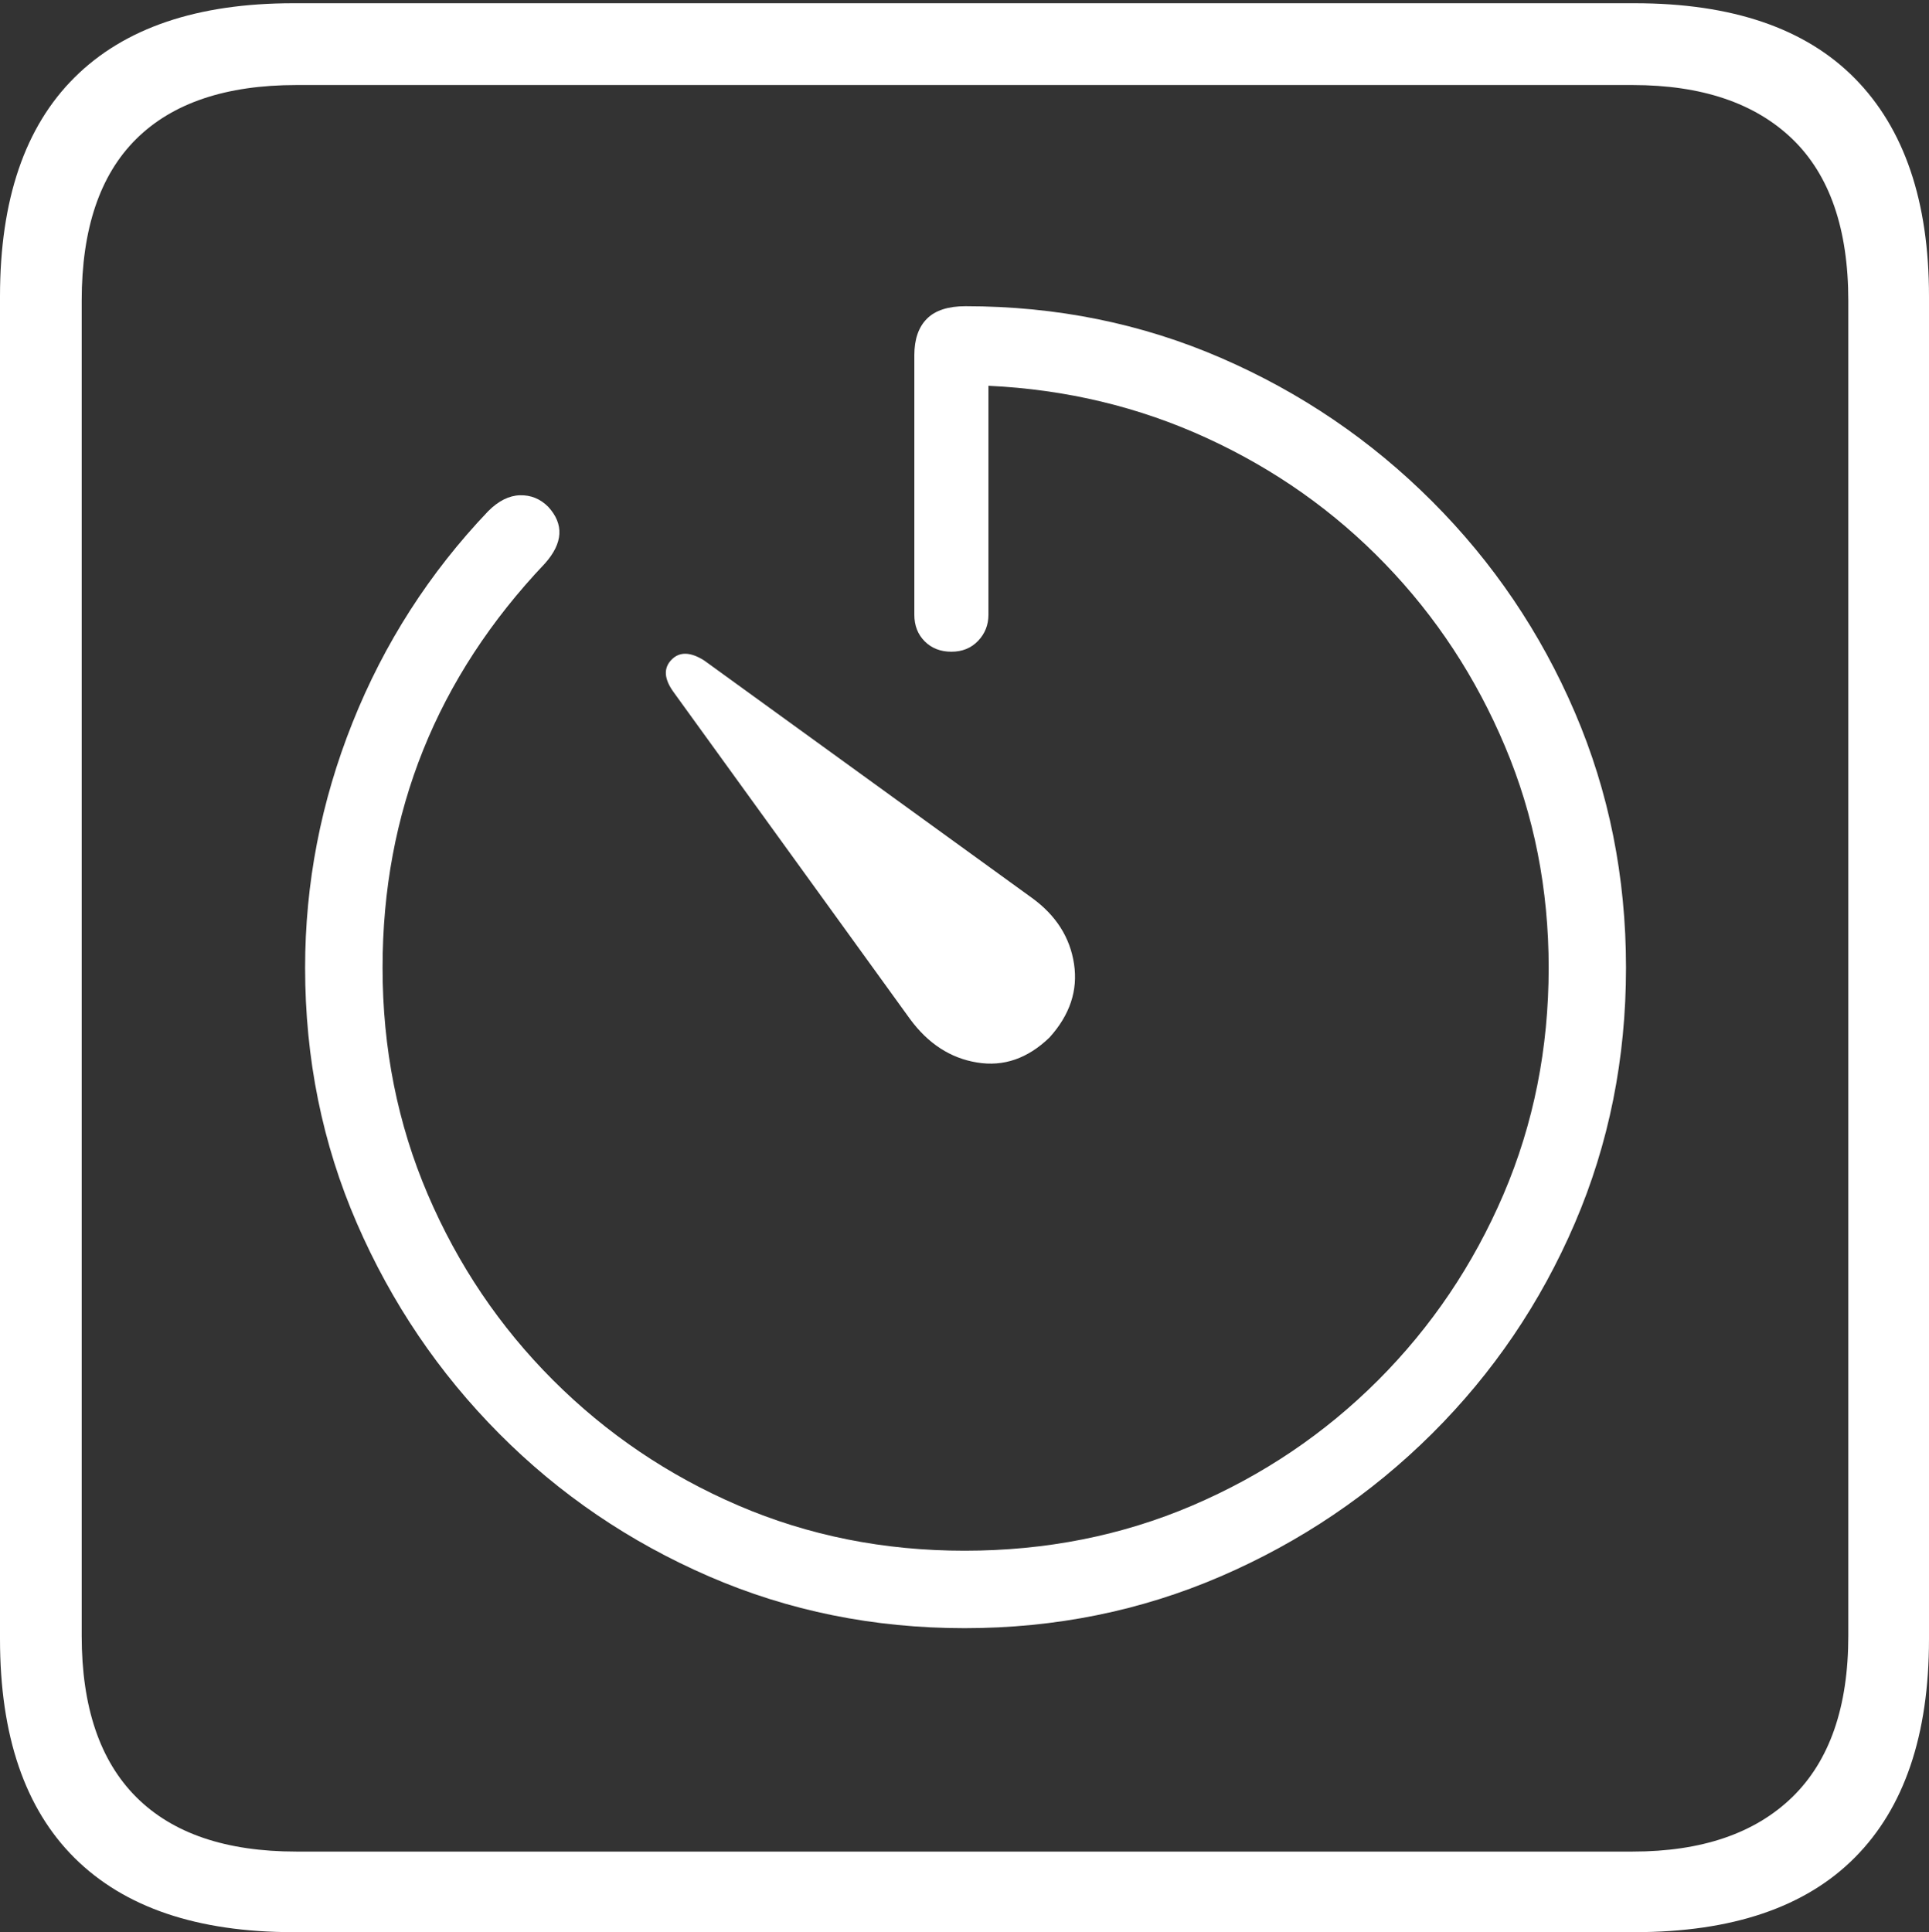 <?xml version="1.0" encoding="UTF-8"?>
<!--Generator: Apple Native CoreSVG 175-->
<!DOCTYPE svg
PUBLIC "-//W3C//DTD SVG 1.1//EN"
       "http://www.w3.org/Graphics/SVG/1.1/DTD/svg11.dtd">
<svg version="1.1" xmlns="http://www.w3.org/2000/svg" xmlns:xlink="http://www.w3.org/1999/xlink" width="17.285" height="17.314">
 <rect width="100%" height="100%" fill="#333333" stroke="none"/>
 <g>
  <rect height="17.314" opacity="0" width="17.285" x="0" y="0"/>
  <path d="M2.627 17.314L14.648 17.314Q15.957 17.314 16.621 16.645Q17.285 15.977 17.285 14.688L17.285 2.656Q17.285 1.377 16.621 0.703Q15.957 0.029 14.648 0.029L2.627 0.029Q1.338 0.029 0.669 0.693Q0 1.357 0 2.656L0 14.688Q0 15.986 0.669 16.65Q1.338 17.314 2.627 17.314ZM2.656 16.592Q1.709 16.592 1.221 16.104Q0.732 15.615 0.732 14.658L0.732 2.695Q0.732 1.729 1.221 1.245Q1.709 0.762 2.656 0.762L14.629 0.762Q15.557 0.762 16.06 1.245Q16.562 1.729 16.562 2.695L16.562 14.658Q16.562 15.615 16.06 16.104Q15.557 16.592 14.629 16.592ZM2.734 8.672Q2.734 9.893 3.198 10.962Q3.662 12.031 4.473 12.847Q5.283 13.662 6.353 14.126Q7.422 14.59 8.643 14.59Q9.863 14.59 10.938 14.126Q12.012 13.662 12.832 12.847Q13.652 12.031 14.111 10.962Q14.57 9.893 14.57 8.672Q14.57 7.451 14.111 6.382Q13.652 5.312 12.832 4.492Q12.012 3.672 10.942 3.208Q9.873 2.744 8.652 2.744Q8.418 2.744 8.306 2.856Q8.193 2.969 8.193 3.184L8.193 5.508Q8.193 5.654 8.286 5.747Q8.379 5.84 8.525 5.84Q8.672 5.84 8.765 5.742Q8.857 5.645 8.857 5.508L8.857 3.457Q9.902 3.506 10.815 3.926Q11.729 4.346 12.412 5.054Q13.096 5.762 13.486 6.689Q13.877 7.617 13.877 8.672Q13.877 9.756 13.472 10.703Q13.066 11.65 12.349 12.368Q11.631 13.086 10.684 13.491Q9.736 13.896 8.643 13.896Q7.559 13.896 6.616 13.491Q5.674 13.086 4.956 12.368Q4.238 11.65 3.833 10.703Q3.428 9.756 3.428 8.672Q3.428 6.582 4.883 5.049Q5.127 4.775 4.912 4.541Q4.805 4.434 4.658 4.438Q4.512 4.443 4.375 4.58Q3.584 5.41 3.159 6.475Q2.734 7.539 2.734 8.672ZM9.404 9.297Q9.678 8.994 9.624 8.638Q9.57 8.281 9.248 8.047L6.309 5.918Q6.123 5.801 6.016 5.913Q5.908 6.025 6.035 6.201L8.154 9.131Q8.398 9.463 8.755 9.521Q9.111 9.58 9.404 9.297Z" fill="#ffffff"/>
 </g>
</svg>
